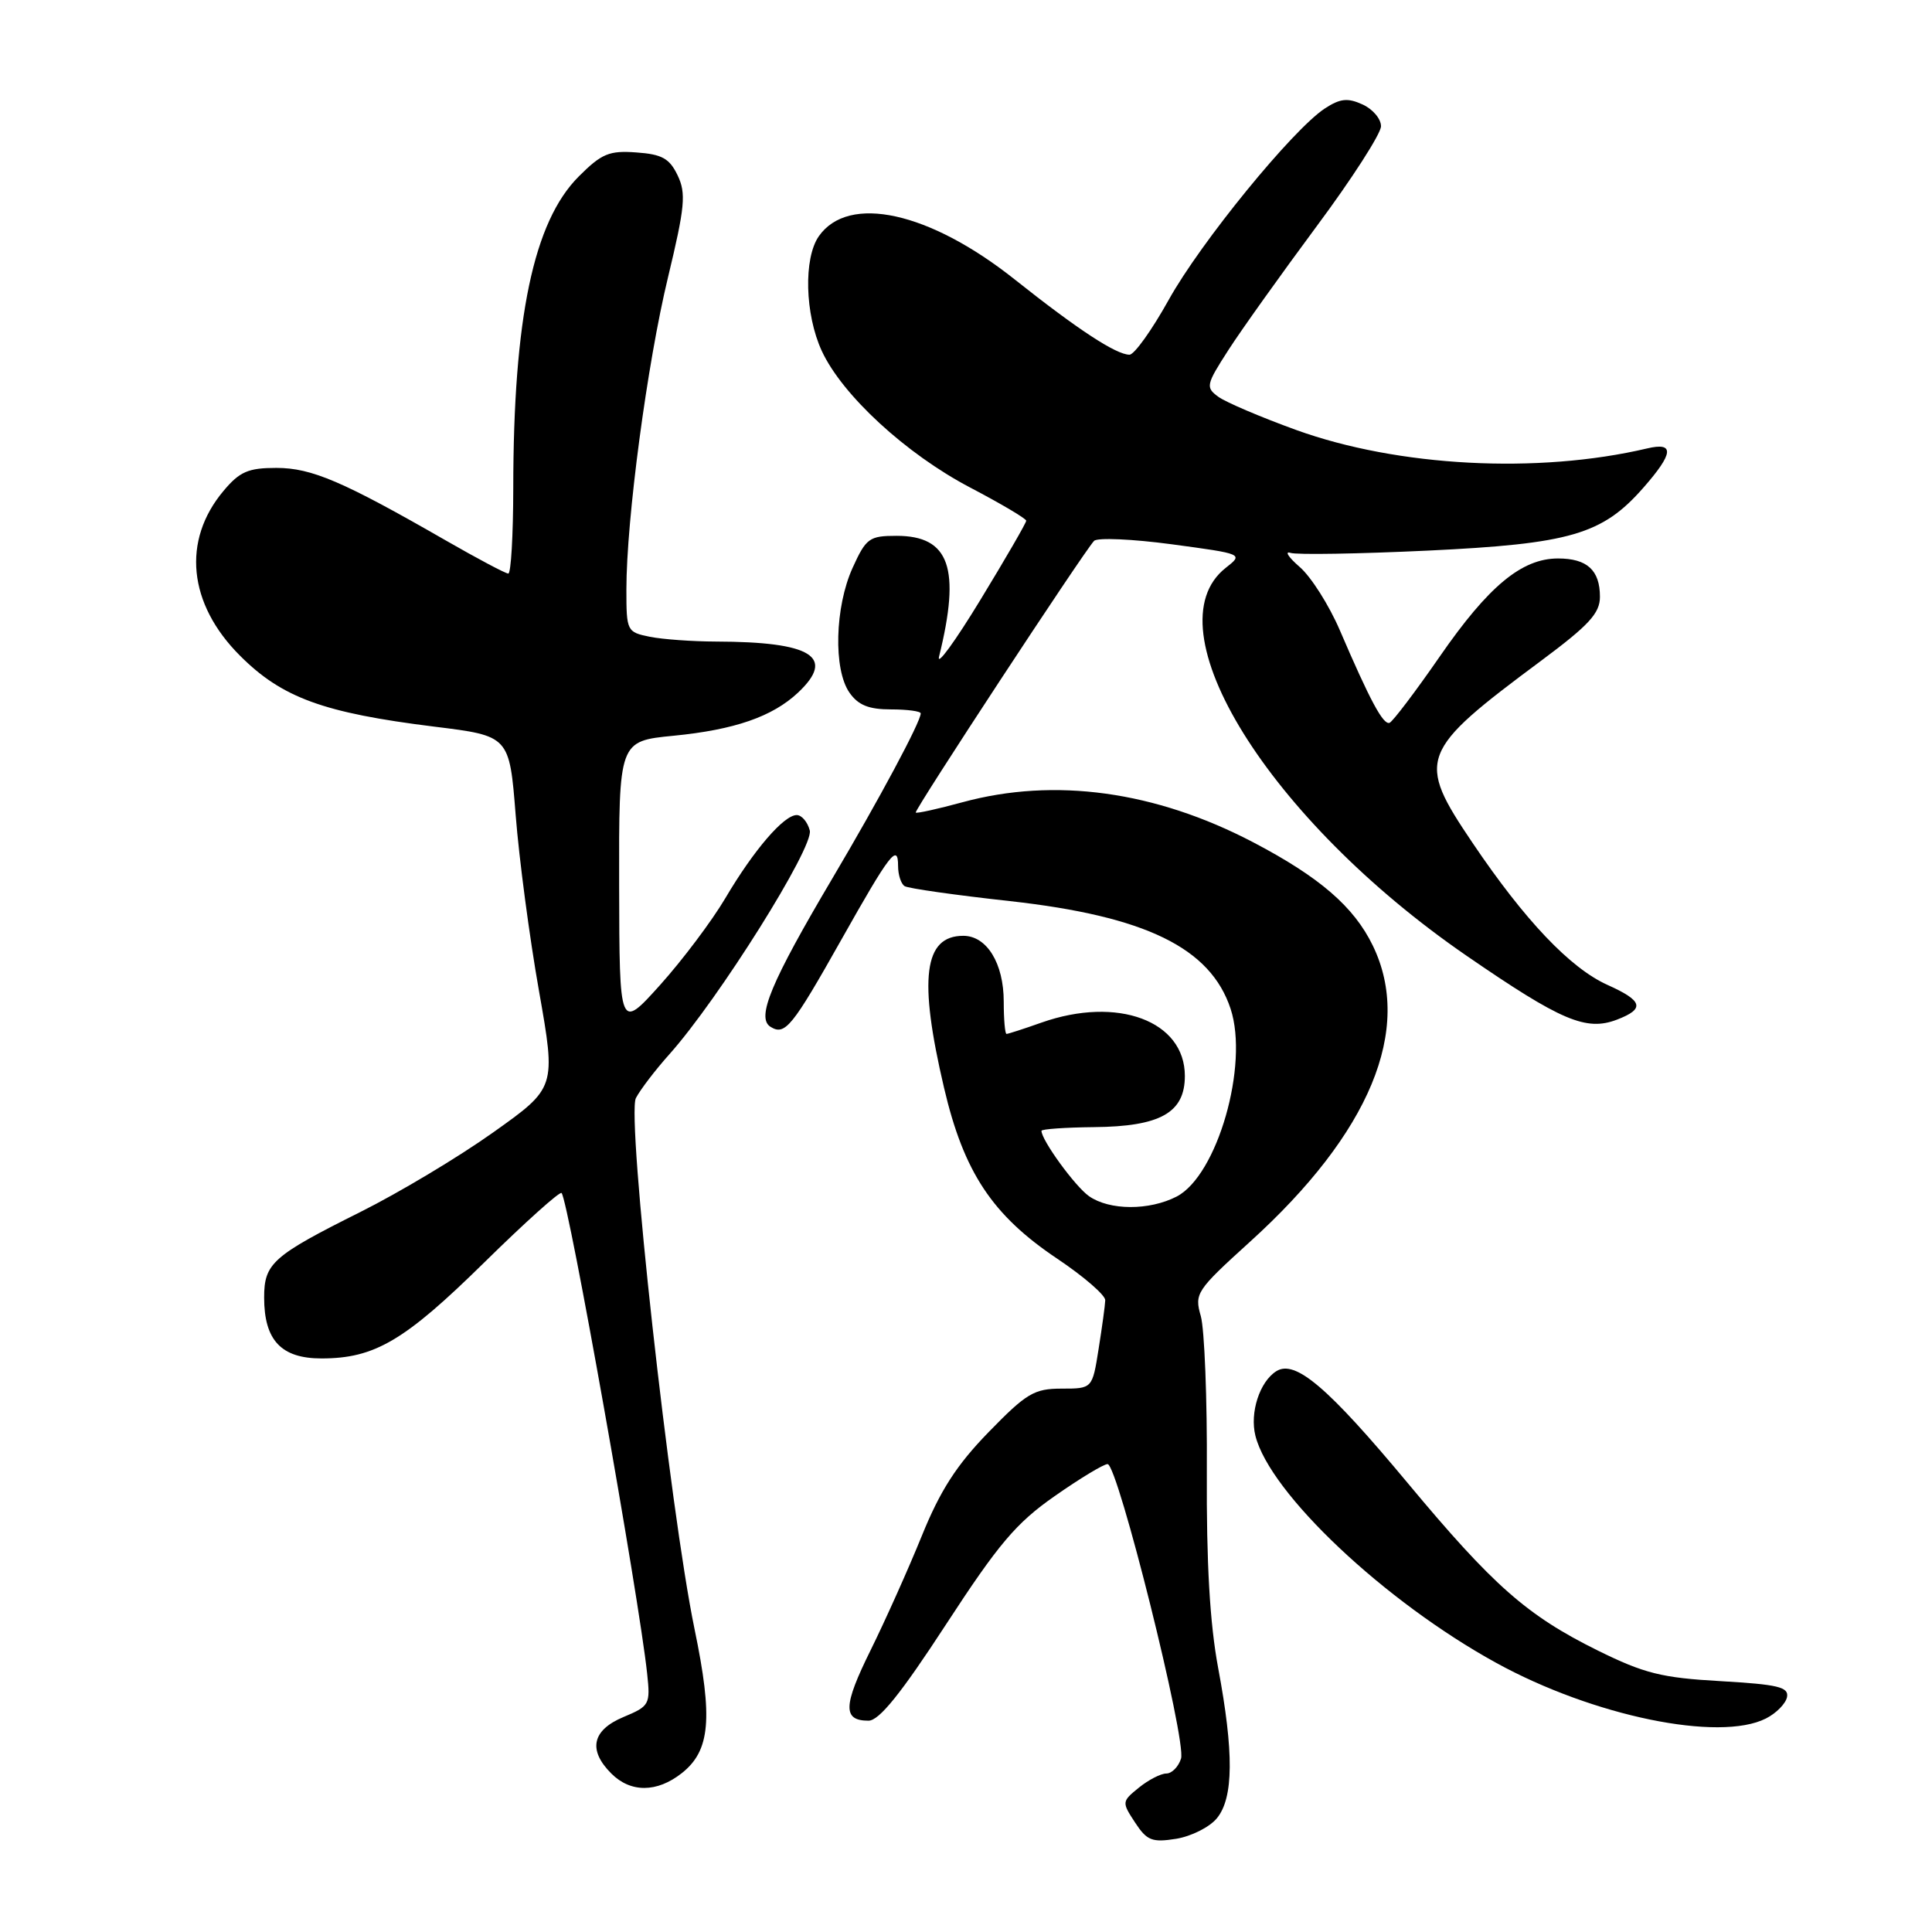 <?xml version="1.0" encoding="UTF-8" standalone="no"?>
<!DOCTYPE svg PUBLIC "-//W3C//DTD SVG 1.1//EN" "http://www.w3.org/Graphics/SVG/1.1/DTD/svg11.dtd" >
<svg xmlns="http://www.w3.org/2000/svg" xmlns:xlink="http://www.w3.org/1999/xlink" version="1.1" viewBox="0 0 256 256">
 <g >
 <path fill="currentColor"
d=" M 161.25 240.92 C 163.46 238.22 163.51 232.22 161.41 221.00 C 160.31 215.11 159.85 207.13 159.91 195.00 C 159.97 185.38 159.60 176.10 159.11 174.38 C 158.25 171.39 158.52 170.99 165.62 164.55 C 181.53 150.14 187.26 136.36 181.91 125.31 C 179.41 120.15 174.86 116.22 166.04 111.60 C 153.08 104.82 139.75 102.98 127.54 106.30 C 124.27 107.19 121.47 107.81 121.34 107.67 C 121.08 107.42 143.60 73.11 144.97 71.67 C 145.40 71.22 150.03 71.42 155.26 72.12 C 164.76 73.40 164.76 73.40 162.42 75.24 C 152.32 83.18 168.12 108.62 194.34 126.65 C 206.87 135.27 210.17 136.67 214.25 135.11 C 218.00 133.67 217.71 132.62 212.99 130.50 C 208.05 128.27 202.04 121.94 195.13 111.70 C 187.62 100.57 187.99 99.61 204.25 87.52 C 210.55 82.83 212.00 81.26 212.00 79.08 C 212.00 75.55 210.30 74.00 206.45 74.00 C 201.64 74.00 197.23 77.66 190.77 87.00 C 187.54 91.67 184.54 95.62 184.12 95.78 C 183.28 96.08 181.53 92.82 177.53 83.50 C 176.11 80.20 173.73 76.44 172.23 75.14 C 170.73 73.84 170.18 72.99 171.00 73.26 C 171.83 73.53 180.00 73.39 189.16 72.96 C 208.08 72.06 212.31 70.83 217.75 64.63 C 221.77 60.05 221.92 58.55 218.25 59.42 C 203.77 62.83 185.23 61.85 171.74 56.97 C 167.07 55.28 162.43 53.30 161.44 52.58 C 159.73 51.33 159.80 50.99 162.77 46.38 C 164.50 43.69 169.76 36.33 174.45 30.00 C 179.15 23.68 182.99 17.70 182.99 16.73 C 183.00 15.75 181.89 14.45 180.54 13.84 C 178.57 12.94 177.58 13.05 175.55 14.37 C 171.28 17.18 159.09 32.11 154.85 39.75 C 152.63 43.74 150.30 47.00 149.66 47.00 C 147.88 46.99 142.79 43.65 134.47 37.04 C 123.16 28.05 112.44 25.68 108.50 31.30 C 106.46 34.22 106.65 41.65 108.89 46.50 C 111.60 52.36 120.04 60.13 128.53 64.59 C 132.63 66.74 135.98 68.72 135.98 69.00 C 135.98 69.28 133.25 74.00 129.90 79.50 C 126.55 85.00 124.09 88.38 124.43 87.00 C 127.33 75.28 125.82 71.00 118.80 71.00 C 115.18 71.00 114.76 71.31 112.97 75.25 C 110.62 80.44 110.41 88.71 112.56 91.78 C 113.72 93.44 115.12 94.00 118.06 94.00 C 120.23 94.00 122.00 94.24 122.00 94.53 C 122.00 95.64 116.51 105.89 110.33 116.33 C 102.14 130.17 100.18 134.87 102.10 136.06 C 104.02 137.25 104.95 136.11 111.49 124.50 C 117.92 113.08 119.00 111.68 119.00 114.74 C 119.00 115.92 119.39 117.12 119.87 117.42 C 120.35 117.72 126.62 118.61 133.81 119.40 C 151.79 121.40 160.39 125.59 163.06 133.67 C 165.51 141.11 161.30 155.76 155.91 158.55 C 152.28 160.42 147.02 160.40 144.30 158.50 C 142.46 157.21 138.00 151.08 138.00 149.84 C 138.00 149.61 141.13 149.39 144.95 149.35 C 153.76 149.27 157.00 147.44 157.00 142.57 C 157.00 135.27 148.07 131.95 138.00 135.50 C 135.66 136.33 133.58 137.00 133.37 137.00 C 133.17 137.00 133.00 135.08 133.00 132.72 C 133.00 127.65 130.76 124.00 127.64 124.00 C 122.41 124.00 121.69 129.66 125.09 144.14 C 127.71 155.33 131.48 161.02 140.10 166.79 C 143.62 169.15 146.48 171.63 146.45 172.29 C 146.43 172.96 146.03 175.86 145.57 178.75 C 144.74 184.00 144.74 184.00 140.67 184.00 C 137.03 184.00 136.01 184.61 130.99 189.77 C 126.75 194.13 124.59 197.48 122.14 203.52 C 120.36 207.91 117.30 214.73 115.35 218.68 C 111.71 226.04 111.65 228.00 115.08 228.00 C 116.49 228.00 119.37 224.43 125.35 215.25 C 132.31 204.57 134.64 201.81 139.74 198.25 C 143.08 195.91 146.24 194.00 146.76 194.00 C 148.11 194.00 157.25 230.65 156.49 233.03 C 156.15 234.11 155.27 235.00 154.54 235.00 C 153.82 235.00 152.18 235.84 150.91 236.87 C 148.64 238.71 148.63 238.79 150.40 241.49 C 151.97 243.89 152.65 244.16 155.85 243.65 C 157.86 243.32 160.29 242.10 161.25 240.92 Z  M 90.33 234.96 C 94.11 231.98 94.49 227.72 92.03 215.86 C 88.76 200.03 83.00 147.95 84.26 145.50 C 84.83 144.40 86.83 141.78 88.71 139.68 C 95.21 132.40 107.87 112.23 107.30 110.04 C 107.01 108.92 106.23 108.00 105.57 108.00 C 103.86 108.00 99.88 112.63 96.12 119.00 C 94.33 122.03 90.44 127.20 87.48 130.50 C 82.08 136.50 82.08 136.50 82.04 117.35 C 82.00 98.20 82.00 98.20 89.25 97.49 C 97.33 96.70 102.35 94.96 105.74 91.78 C 110.78 87.04 107.57 85.04 94.87 85.01 C 91.78 85.00 87.84 84.72 86.12 84.38 C 83.07 83.76 83.00 83.63 83.00 78.12 C 83.00 68.85 85.75 48.18 88.52 36.72 C 90.76 27.40 90.93 25.62 89.79 23.24 C 88.72 21.00 87.73 20.44 84.33 20.20 C 80.72 19.93 79.72 20.35 76.69 23.38 C 70.70 29.37 68.02 42.11 68.01 64.75 C 68.00 70.94 67.71 76.00 67.35 76.00 C 66.99 76.00 63.28 74.03 59.10 71.63 C 45.44 63.78 41.29 62.00 36.62 62.00 C 32.90 62.00 31.76 62.49 29.63 65.03 C 24.08 71.62 24.92 80.02 31.82 86.90 C 37.38 92.46 42.88 94.46 57.52 96.28 C 67.50 97.51 67.50 97.51 68.33 108.01 C 68.78 113.78 70.17 124.27 71.42 131.31 C 73.68 144.13 73.68 144.13 65.35 150.05 C 60.77 153.31 52.85 158.05 47.76 160.59 C 36.12 166.41 35.00 167.40 35.00 171.93 C 35.00 177.59 37.26 180.00 42.59 180.00 C 49.64 180.00 53.60 177.67 64.14 167.31 C 69.55 161.99 74.17 157.84 74.41 158.08 C 75.31 158.97 84.66 211.54 85.75 221.76 C 86.19 225.86 86.07 226.07 82.60 227.52 C 78.45 229.26 77.89 231.89 81.00 235.00 C 83.56 237.56 87.04 237.55 90.33 234.96 Z  M 233.99 227.71 C 235.36 227.02 236.62 225.74 236.79 224.87 C 237.04 223.54 235.59 223.20 227.99 222.76 C 220.16 222.32 217.87 221.74 211.69 218.69 C 202.32 214.05 197.86 210.12 186.51 196.49 C 175.94 183.80 171.62 180.12 169.12 181.69 C 166.91 183.08 165.58 187.19 166.35 190.25 C 168.26 197.87 183.46 212.21 198.24 220.33 C 211.09 227.40 227.80 230.84 233.99 227.71 Z "/>
</g>
</svg>
